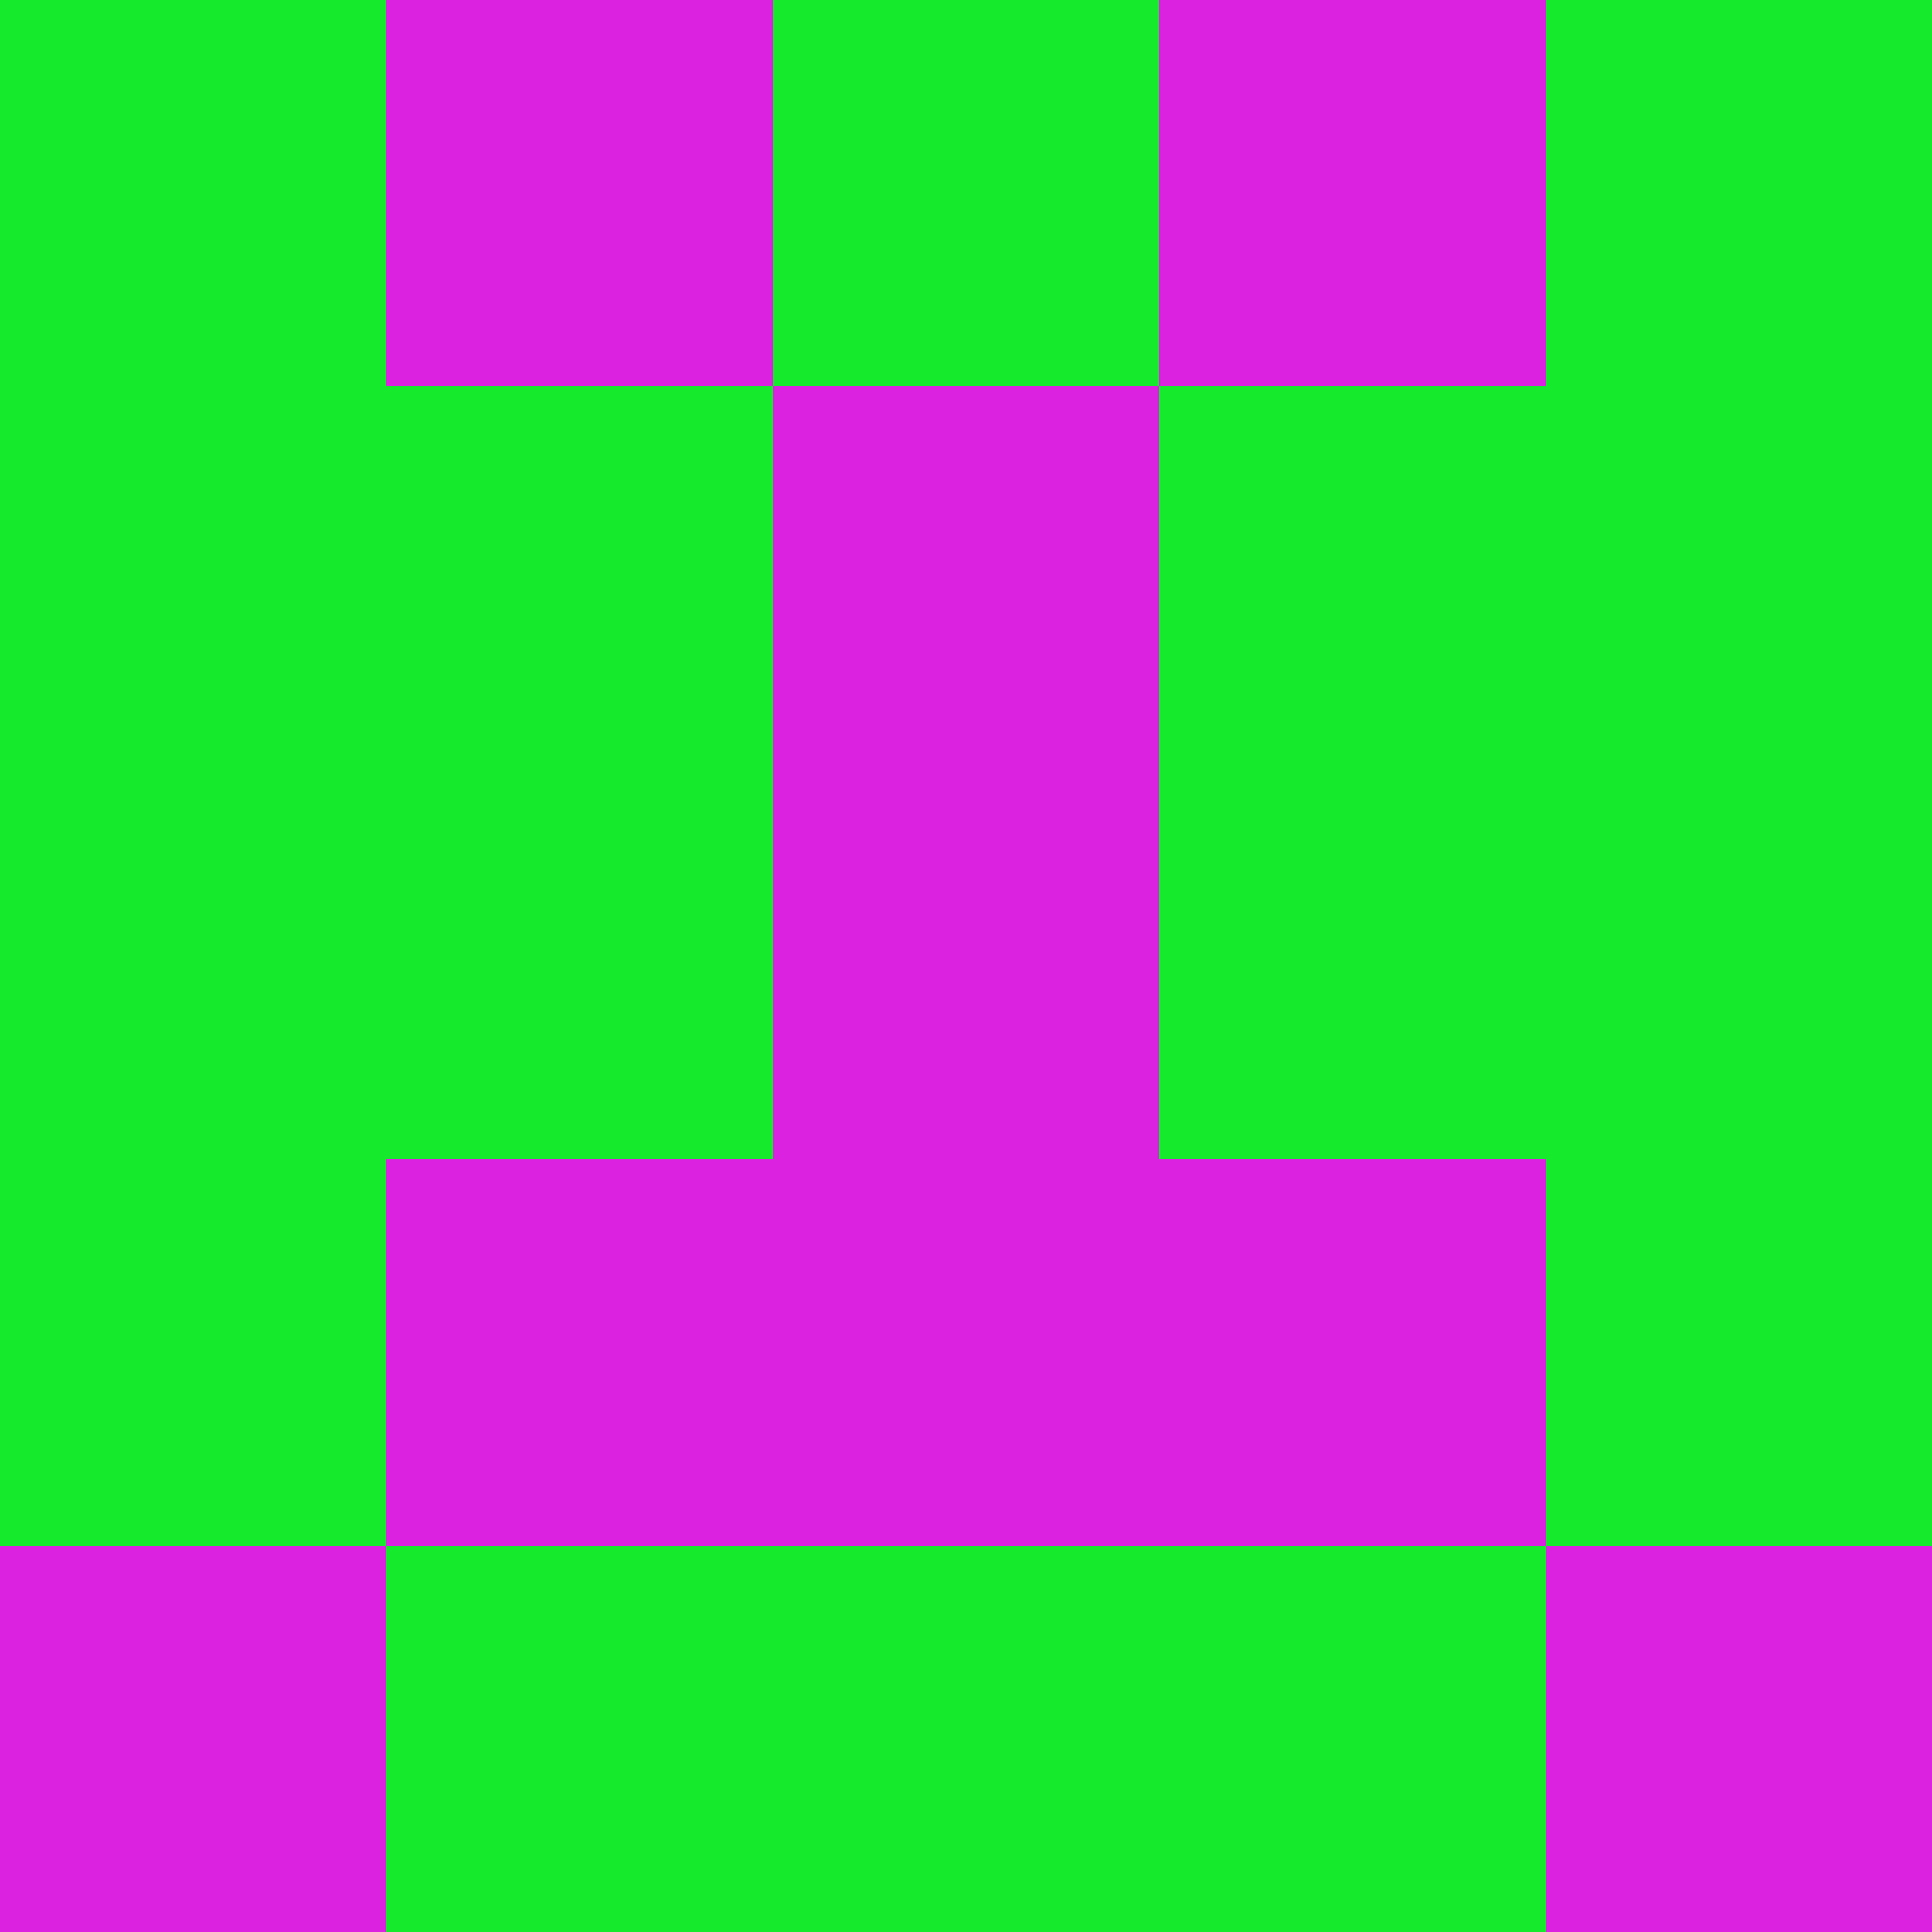 <?xml version="1.0" encoding="utf-8"?>
<!DOCTYPE svg PUBLIC "-//W3C//DTD SVG 20010904//EN"
        "http://www.w3.org/TR/2001/REC-SVG-20010904/DTD/svg10.dtd">

<svg width="400" height="400" viewBox="0 0 5 5"
    xmlns="http://www.w3.org/2000/svg"
    xmlns:xlink="http://www.w3.org/1999/xlink">
            <rect x="0" y="0" width="1" height="1" fill="#16EA2C" />
        <rect x="0" y="1" width="1" height="1" fill="#16EA2C" />
        <rect x="0" y="2" width="1" height="1" fill="#16EA2C" />
        <rect x="0" y="3" width="1" height="1" fill="#16EA2C" />
        <rect x="0" y="4" width="1" height="1" fill="#DA22E0" />
                <rect x="1" y="0" width="1" height="1" fill="#DA22E0" />
        <rect x="1" y="1" width="1" height="1" fill="#16EA2C" />
        <rect x="1" y="2" width="1" height="1" fill="#16EA2C" />
        <rect x="1" y="3" width="1" height="1" fill="#DA22E0" />
        <rect x="1" y="4" width="1" height="1" fill="#16EA2C" />
                <rect x="2" y="0" width="1" height="1" fill="#16EA2C" />
        <rect x="2" y="1" width="1" height="1" fill="#DA22E0" />
        <rect x="2" y="2" width="1" height="1" fill="#DA22E0" />
        <rect x="2" y="3" width="1" height="1" fill="#DA22E0" />
        <rect x="2" y="4" width="1" height="1" fill="#16EA2C" />
                <rect x="3" y="0" width="1" height="1" fill="#DA22E0" />
        <rect x="3" y="1" width="1" height="1" fill="#16EA2C" />
        <rect x="3" y="2" width="1" height="1" fill="#16EA2C" />
        <rect x="3" y="3" width="1" height="1" fill="#DA22E0" />
        <rect x="3" y="4" width="1" height="1" fill="#16EA2C" />
                <rect x="4" y="0" width="1" height="1" fill="#16EA2C" />
        <rect x="4" y="1" width="1" height="1" fill="#16EA2C" />
        <rect x="4" y="2" width="1" height="1" fill="#16EA2C" />
        <rect x="4" y="3" width="1" height="1" fill="#16EA2C" />
        <rect x="4" y="4" width="1" height="1" fill="#DA22E0" />
        
</svg>


